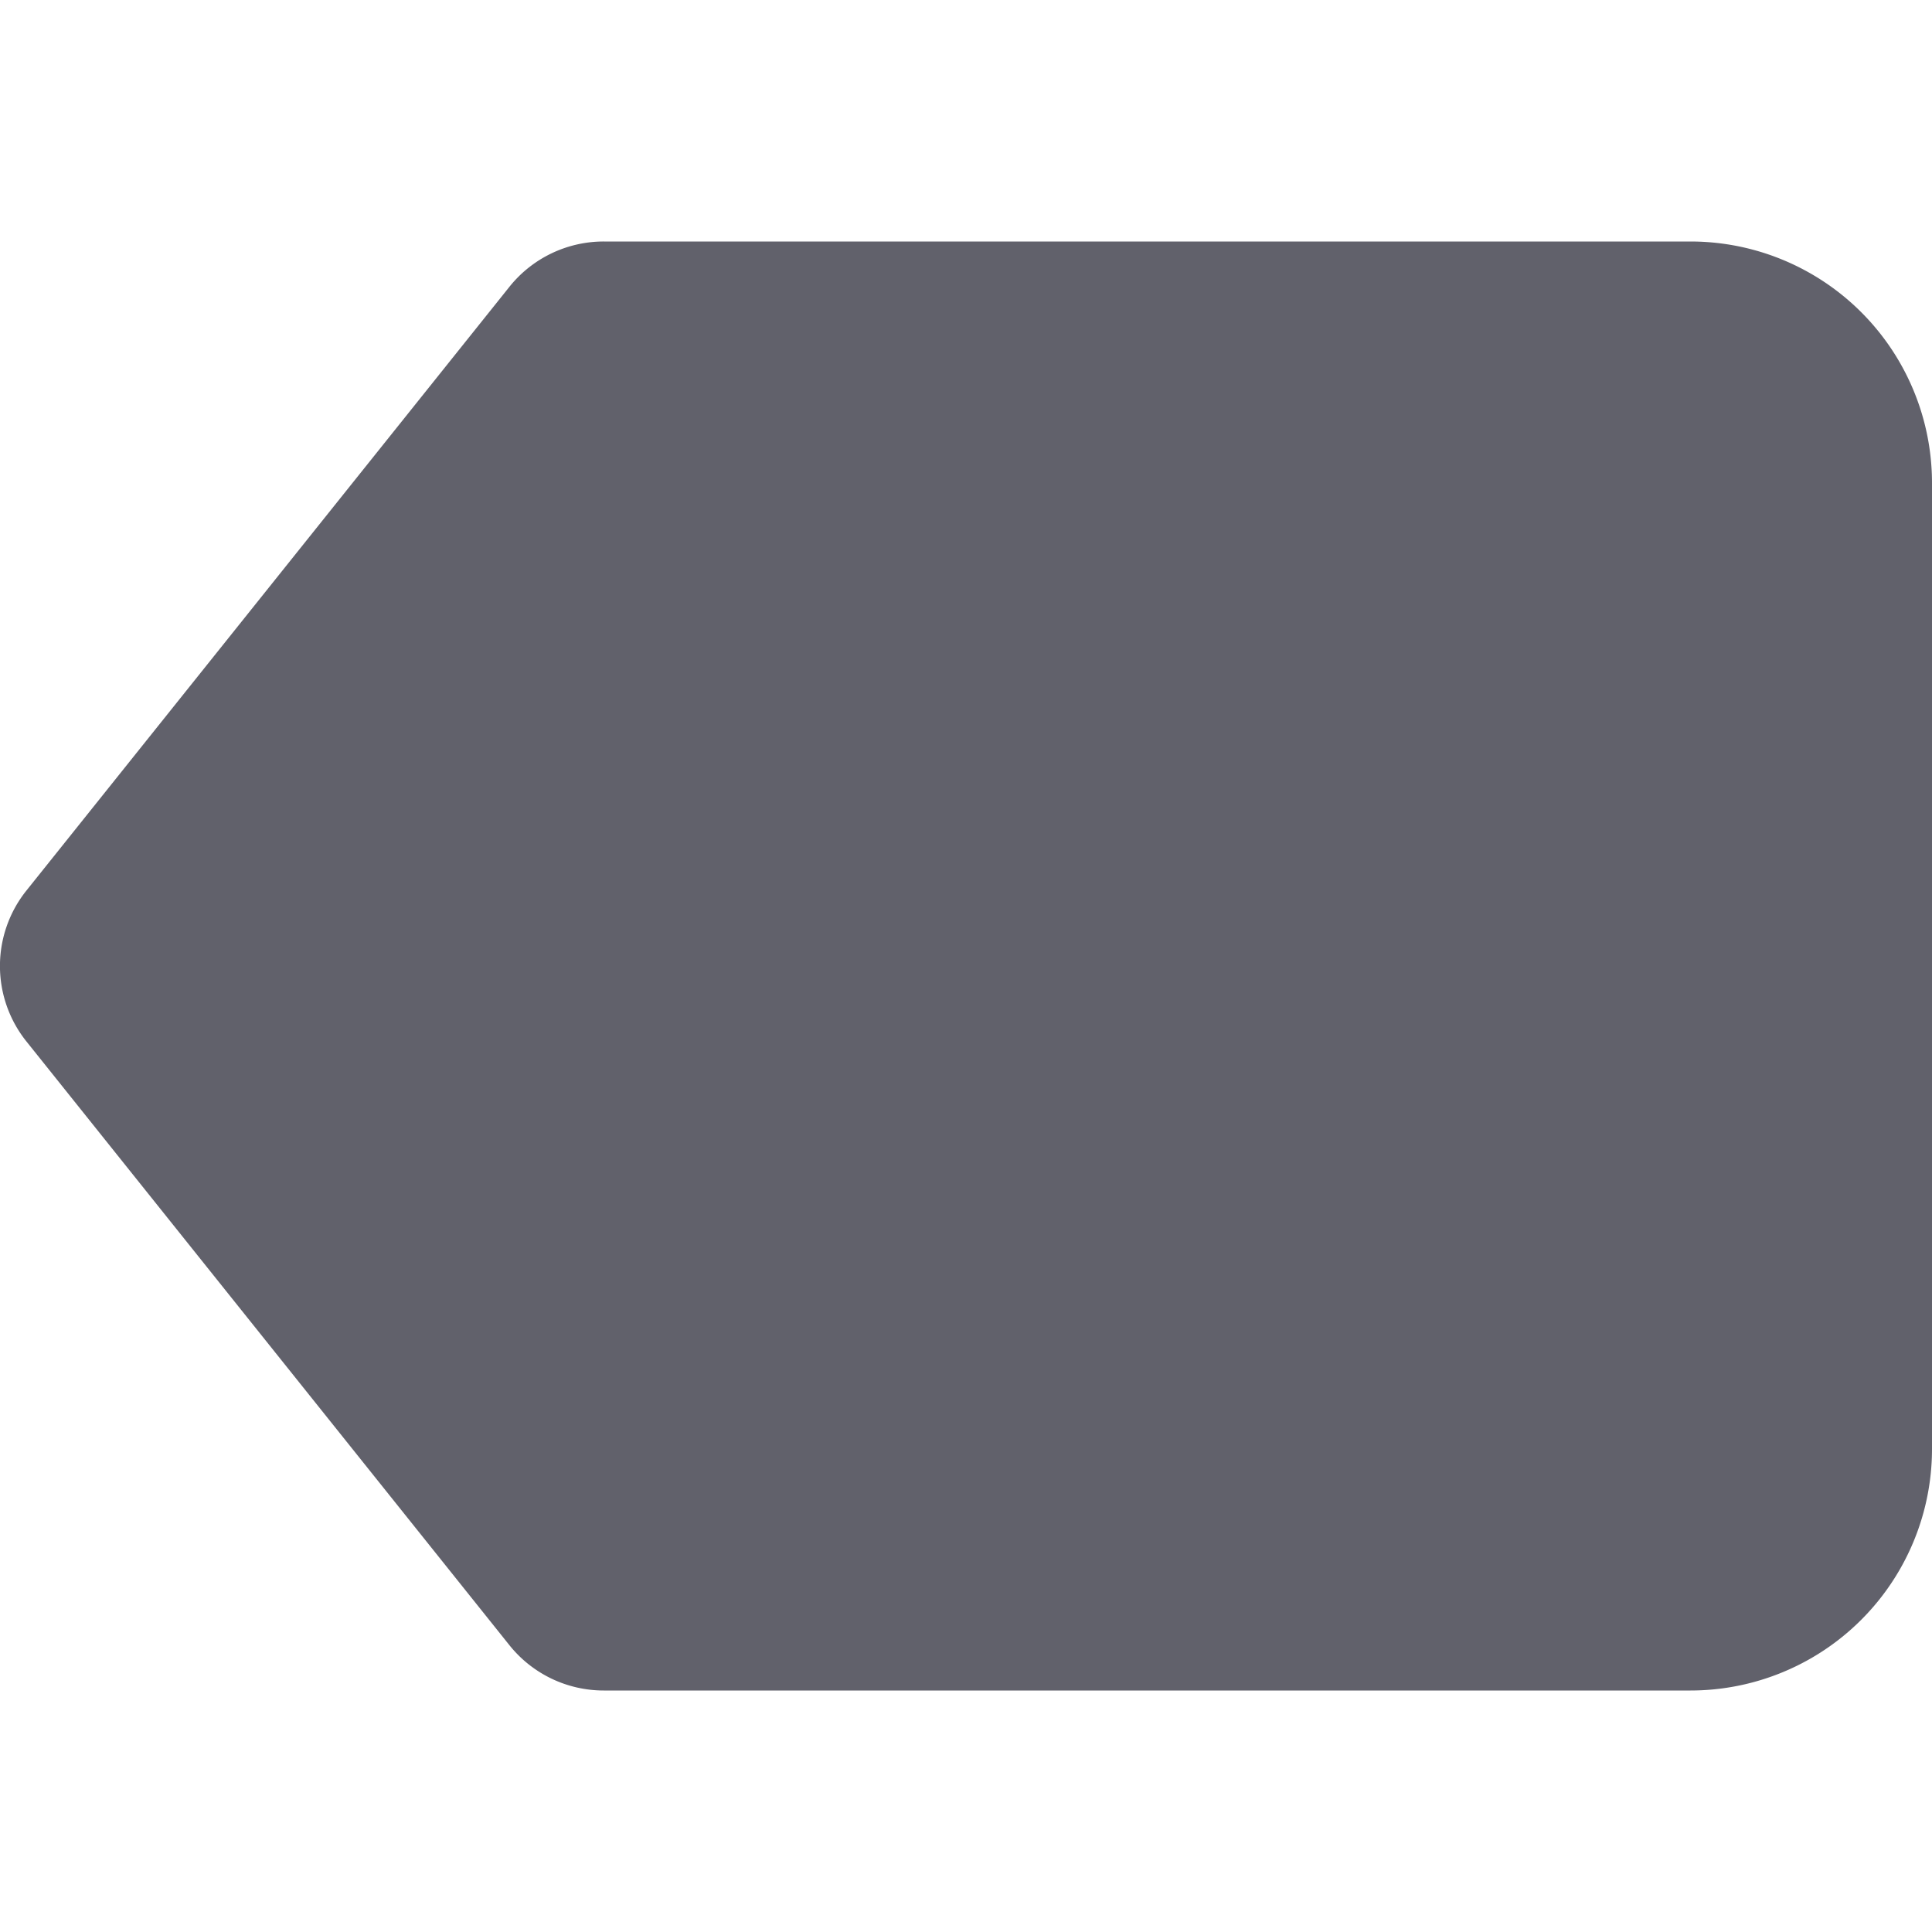 <svg xmlns="http://www.w3.org/2000/svg" height="24" width="24" viewBox="0 0 16 16"><path d="M14,2H5a1,1,0,0,0-.781.375l-4,5a1,1,0,0,0,0,1.25l4,5A1,1,0,0,0,5,14h9a2,2,0,0,0,2-2V4A2,2,0,0,0,14,2Z" fill="#61616b"></path></svg>